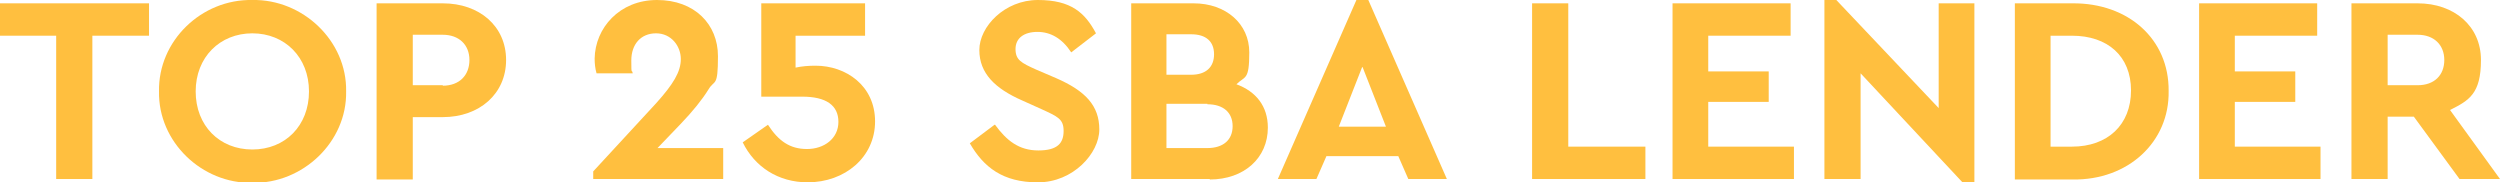<?xml version="1.0" encoding="UTF-8"?>
<svg xmlns="http://www.w3.org/2000/svg" version="1.1" viewBox="0 0 525.1 38.3">
  <defs>
    <style>
      .cls-1 {
        fill: #ffbf3f;
      }
    </style>
  </defs>
  <!-- Generator: Adobe Illustrator 28.7.1, SVG Export Plug-In . SVG Version: 1.2.0 Build 142)  -->
  <g>
    <g id="Layer_1">
      <g>
        <path class="cls-1" d="M11.8,7.5H0V.7h31.3v6.8h-11.9v30.1h-7.6V7.5Z"/>
        <path class="cls-1" d="M53,0c10.6-.2,19.9,8.6,19.7,19.2.2,10.6-9.1,19.4-19.7,19.2-10.6.2-19.8-8.6-19.6-19.2C33.2,8.6,42.3-.2,53,0ZM53,7c-6.8,0-11.9,5-11.9,12.2s5,12.2,11.9,12.2,11.9-5,11.9-12.2-5.1-12.2-11.9-12.2Z"/>
        <path class="cls-1" d="M79.1.7h13.9c7.7,0,13.3,4.8,13.3,11.9s-5.6,12-13.3,12h-6.3v13.1h-7.6V.7ZM93,18c3.5,0,5.6-2.2,5.6-5.4s-2.2-5.3-5.6-5.3h-6.3v10.6h6.3Z"/>
        <path class="cls-1" d="M151.9,31.2v6.4h-27.3c0,0,0-1.6,0-1.6l13.2-14.3c3.6-4,5.2-6.6,5.2-9.3s-2-5.4-5.2-5.4-5.2,2.3-5.2,5.7.1,1.6.3,2.7h-7.6c-.3-1-.4-2.1-.4-3.1C125,5.9,130.1,0,138,0s12.8,5.1,12.8,11.8-.7,4.8-2,7c-1.3,2.1-3.3,4.6-5.9,7.3l-4.8,5h13.8Z"/>
        <path class="cls-1" d="M169.7,38.3c-6.3,0-11.2-3.3-13.7-8.4l5.3-3.7c2.2,3.4,4.6,5.1,8.2,5.1s6.6-2.2,6.6-5.7-2.6-5.3-7.6-5.3h-8.6V.7h21.8v6.8h-14.6v6.7c1.4-.3,2.8-.4,4.2-.4,6.4,0,12.5,4.2,12.5,11.7s-6.3,12.8-14.2,12.8Z"/>
        <path class="cls-1" d="M209,26.2c2.4,3.3,5,5.4,9.1,5.4s5.3-1.6,5.3-4.1-1.2-3-4.7-4.6l-4-1.8c-5.7-2.5-9-5.7-9-10.6S211,0,218,0s9.9,2.7,12.2,7l-5.2,4c-1.9-2.9-4.3-4.3-7.1-4.3s-4.6,1.3-4.6,3.6,1.2,2.9,4.3,4.3l4.2,1.8c6.2,2.7,9.1,5.8,9.1,10.8s-5.5,11.1-12.9,11.1-11.4-3.2-14.3-8.2l5.2-3.9Z"/>
        <path class="cls-1" d="M254.1,37.6h-16.5V.7h13.1c6.8,0,11.7,4.3,11.7,10.3s-.9,4.9-2.7,6.7c4.1,1.5,6.6,4.6,6.6,9.1,0,6.4-5,10.9-12.2,10.9ZM245,7.2v8.5h5.2c3.1,0,4.8-1.6,4.8-4.3s-1.7-4.2-4.8-4.2h-5.2ZM253.6,21.8h-8.6v9.3h8.6c3.3,0,5.3-1.7,5.3-4.6s-2-4.6-5.3-4.6Z"/>
        <path class="cls-1" d="M293.7,32.8h-15.1l-2.1,4.8h-8.1L284.9,0h2.5l16.5,37.6h-8.1l-2.1-4.8ZM286.1,14.1l-4.9,12.5h9.9l-4.9-12.5Z"/>
        <path class="cls-1" d="M321.8.7h7.6v30.1h16.2v6.8h-23.8V.7Z"/>
        <path class="cls-1" d="M351.2.7h24.9v6.8h-17.3v7.5h12.7v6.4h-12.7v9.4h18v6.8h-25.5V.7Z"/>
        <path class="cls-1" d="M414.7.7v37.6h-2.5l-21.4-22.9v22.2h-7.6V0h2.5l21.5,22.7V.7h7.6Z"/>
        <path class="cls-1" d="M423.2.7h12.1c11.7-.1,20.3,7.5,20.2,18.4.2,10.7-8.5,18.8-20.2,18.6h-12.1V.7ZM435.2,30.8c7.5,0,12.4-4.6,12.4-11.8s-4.9-11.5-12.4-11.5h-4.5v23.3h4.5Z"/>
        <path class="cls-1" d="M461.8.7h24.9v6.8h-17.3v7.5h12.7v6.4h-12.7v9.4h18v6.8h-25.5V.7Z"/>
        <path class="cls-1" d="M516.6,37.6l-9.6-13.1h-5.5v13.1h-7.6V.7h13.9c7.7,0,13.3,4.8,13.3,11.9s-2.5,8.5-6.5,10.5l10.5,14.5h-8.5ZM501.5,17.9h6.3c3.5,0,5.6-2.1,5.6-5.3s-2.2-5.3-5.6-5.3h-6.3v10.6Z"/>
      </g>
    </g>
  </g>
</svg>